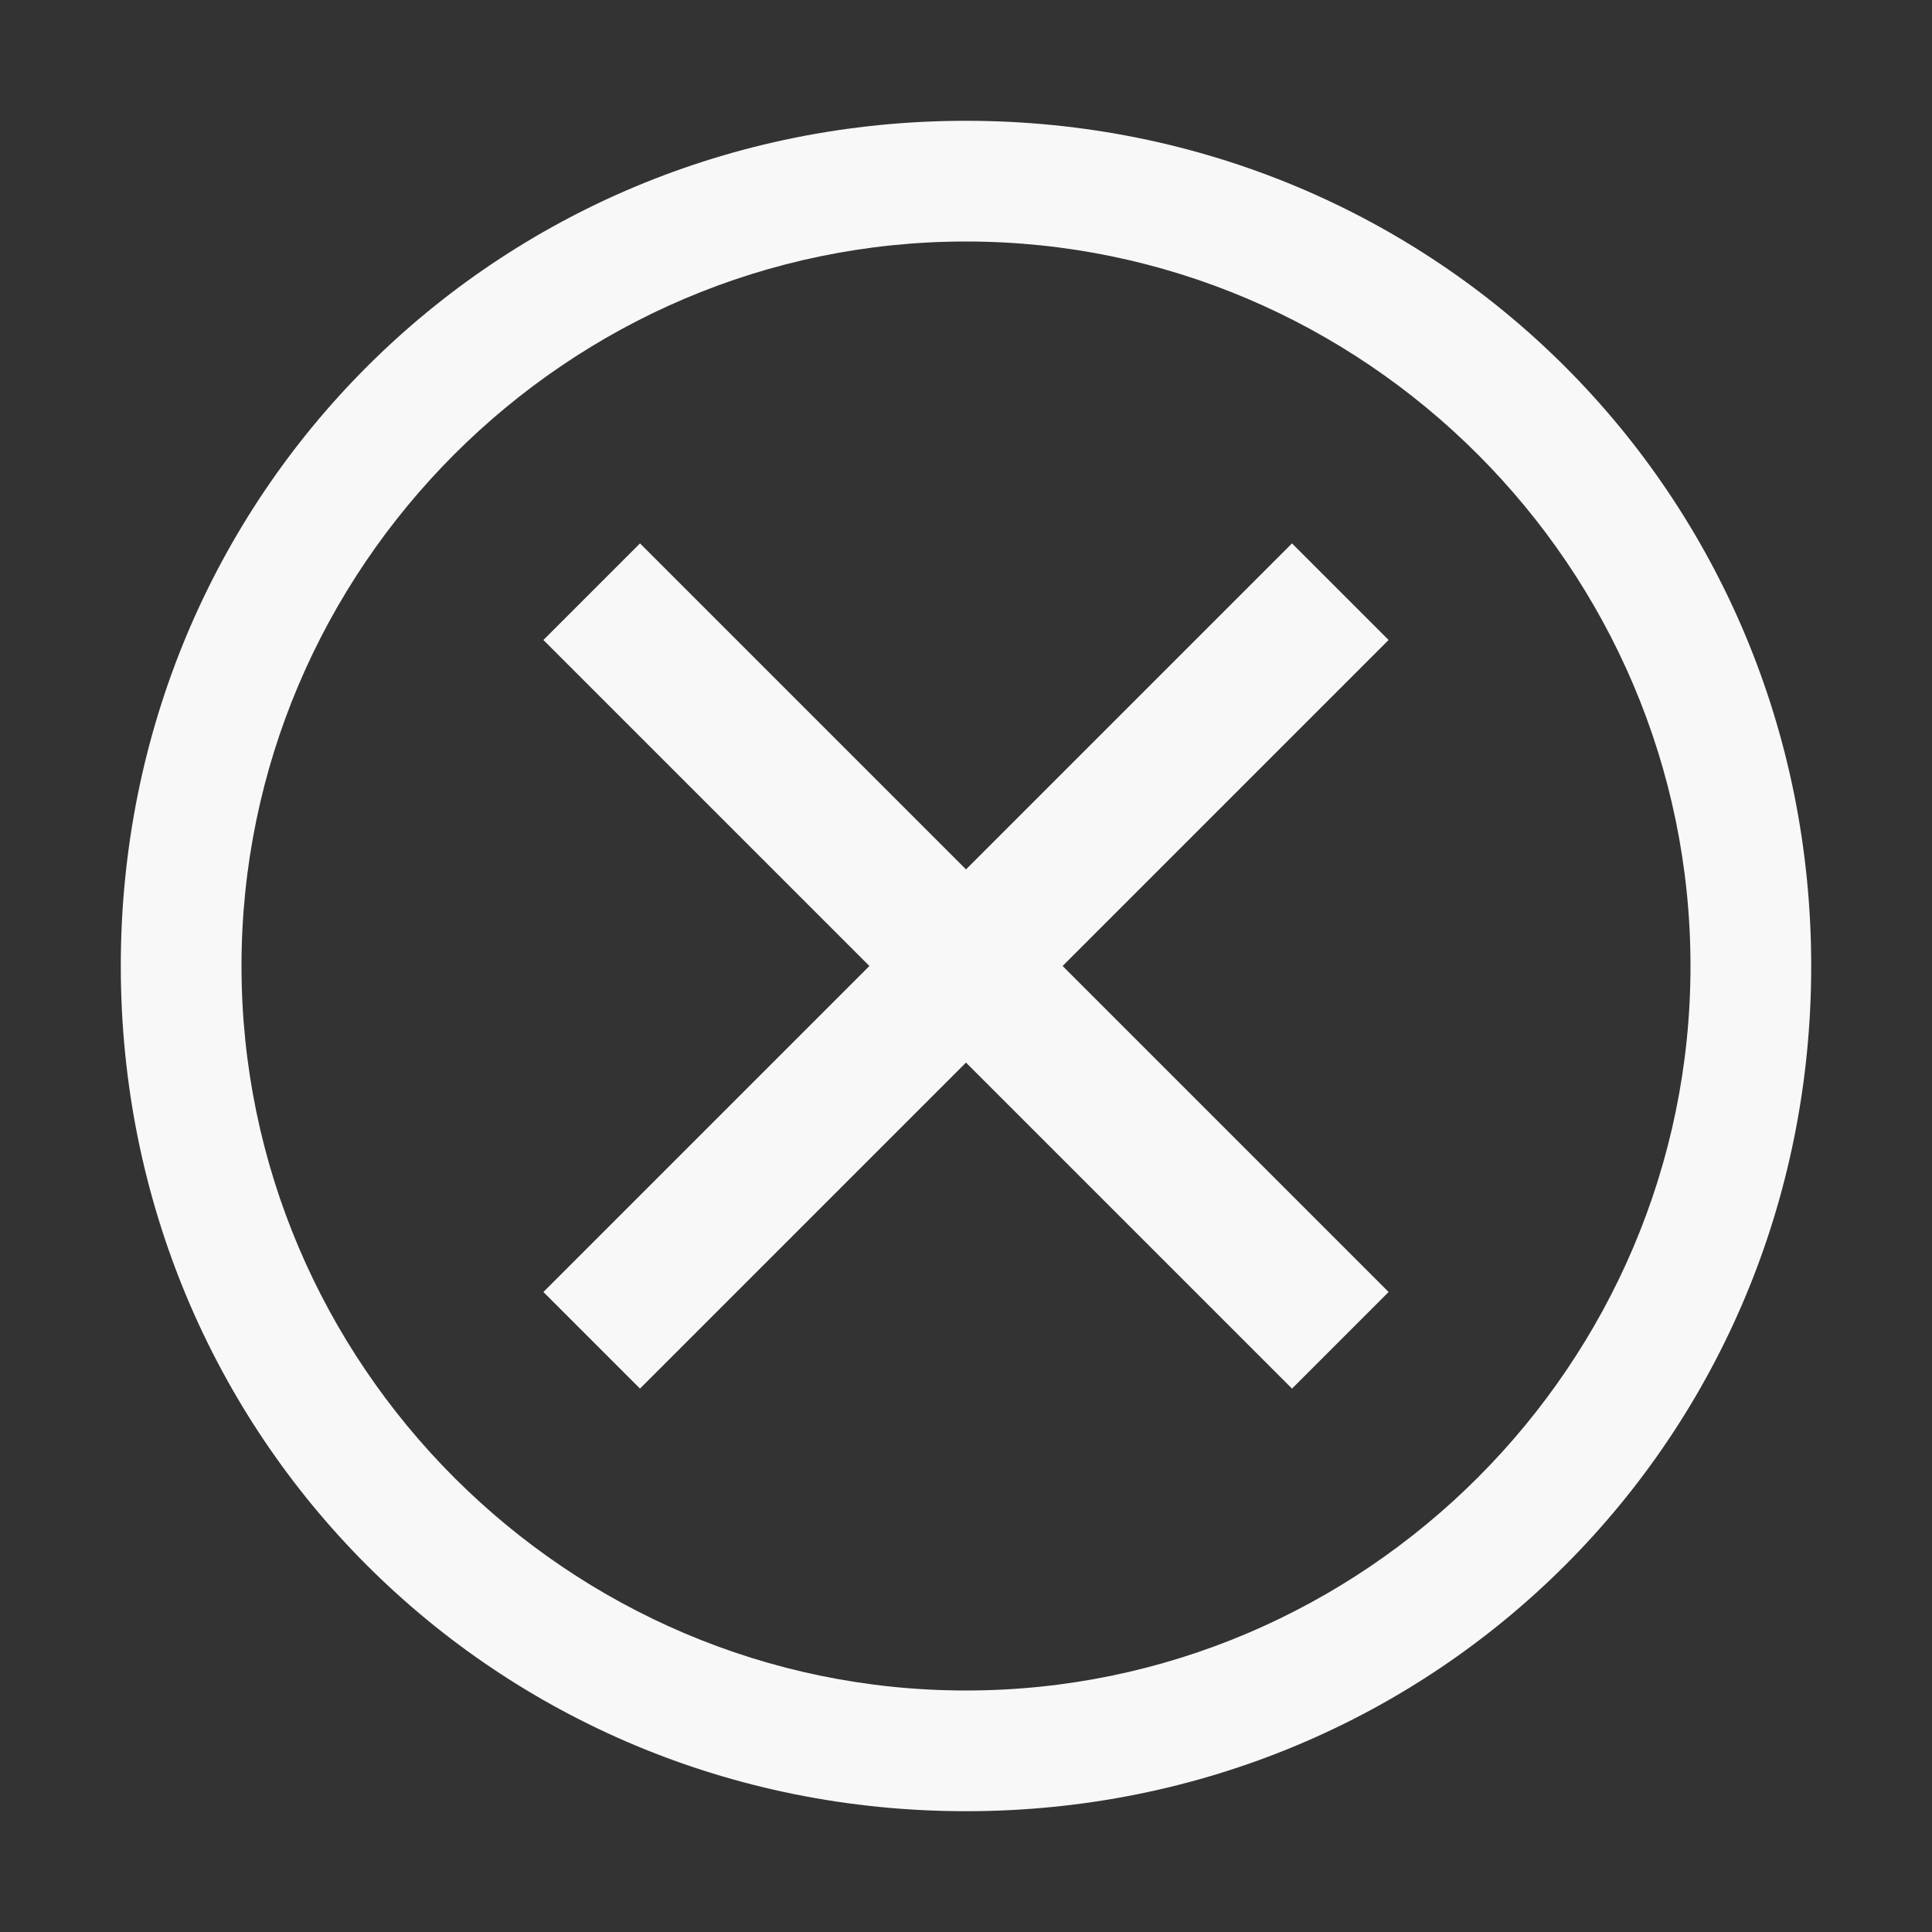 <svg width="23" height="23" viewBox="0 0 23 23" fill="none" xmlns="http://www.w3.org/2000/svg">
<rect x="0" y="0" width="23" height="23" fill="#333333" stroke="none"/>
<path d="M11.5 1.438C5.894 1.438 1.438 5.894 1.438 11.5C1.438 17.106 5.894 21.562 11.5 21.562C17.106 21.562 21.562 17.106 21.562 11.5C21.562 5.894 17.106 1.438 11.5 1.438ZM11.5 20.125C6.756 20.125 2.875 16.244 2.875 11.5C2.875 6.756 6.756 2.875 11.5 2.875C16.244 2.875 20.125 6.756 20.125 11.5C20.125 16.244 16.244 20.125 11.5 20.125Z" fill="#F8F8F8"/>
<path d="M15.381 16.531L11.5 12.65L7.619 16.531L6.469 15.381L10.35 11.5L6.469 7.619L7.619 6.469L11.5 10.35L15.381 6.469L16.531 7.619L12.65 11.5L16.531 15.381L15.381 16.531Z" fill="#F8F8F8"/>
</svg>
